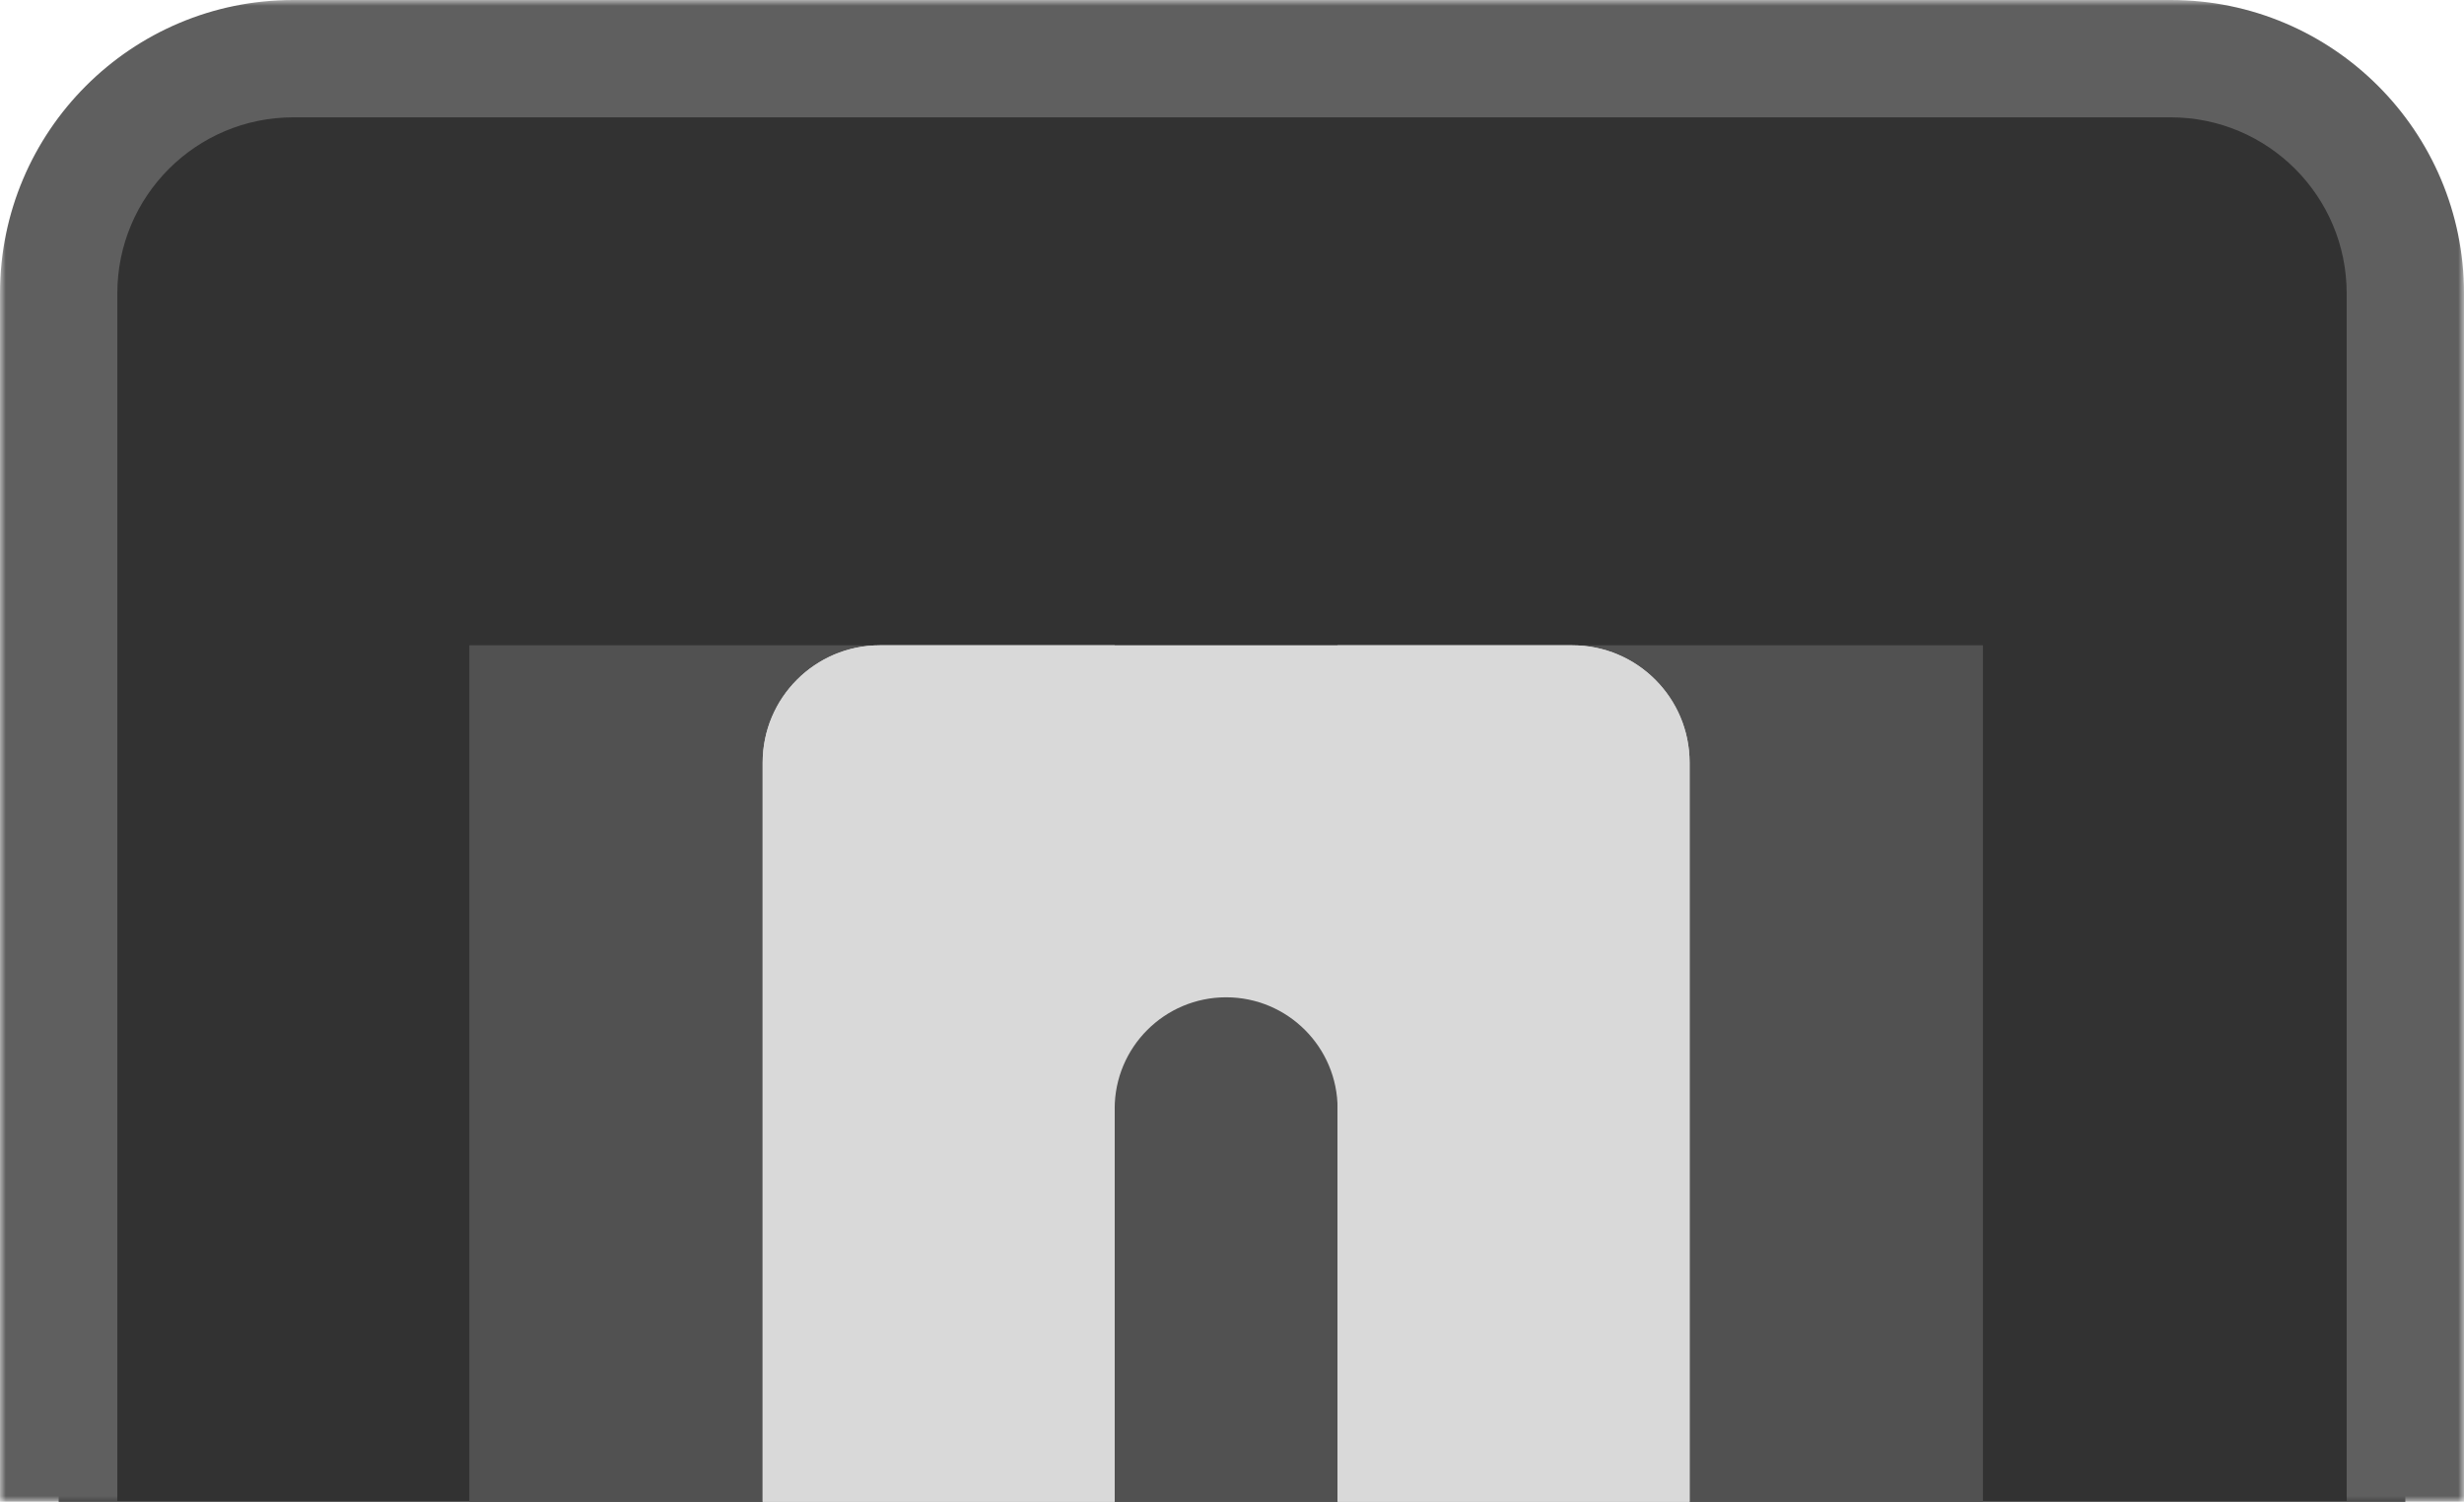 <svg width="210" height="128" viewBox="0 0 210 128" fill="none" xmlns="http://www.w3.org/2000/svg">
<mask id="path-1-outside-1_368_367" maskUnits="userSpaceOnUse" x="0" y="0" width="210" height="128" fill="black">
<rect fill="white" width="210" height="128"/>
<path d="M5 25C5 13.954 13.954 5 25 5H185C196.046 5 205 13.954 205 25V128H5V25Z"/>
</mask>
<path d="M5 25C5 13.954 13.954 5 25 5H185C196.046 5 205 13.954 205 25V128H5V25Z" fill="#323232"/>
<path d="M0 25C0 11.193 11.193 0 25 0H185C198.807 0 210 11.193 210 25H200C200 16.716 193.284 10 185 10H25C16.716 10 10 16.716 10 25H0ZM205 128H5H205ZM0 128V25C0 11.193 11.193 0 25 0V10C16.716 10 10 16.716 10 25V128H0ZM185 0C198.807 0 210 11.193 210 25V128H200V25C200 16.716 193.284 10 185 10V0Z" fill="#5F5F5F" mask="url(#path-1-outside-1_368_367)"/>
<rect x="40" y="55" width="129" height="73" fill="#515151"/>
<path d="M114 55H134C139.523 55 144 59.477 144 65V128H114V55Z" fill="#D9D9D9"/>
<path d="M65 65C65 59.477 69.477 55 75 55H95V128H65V65Z" fill="#D9D9D9"/>
<path d="M65 65C65 59.477 69.477 55 75 55H134C139.523 55 144 59.477 144 65V128H114V94.5C114 89.253 109.747 85 104.5 85V85C99.253 85 95 89.253 95 94.5V128H65V65Z" fill="#D9D9D9"/>
</svg>

